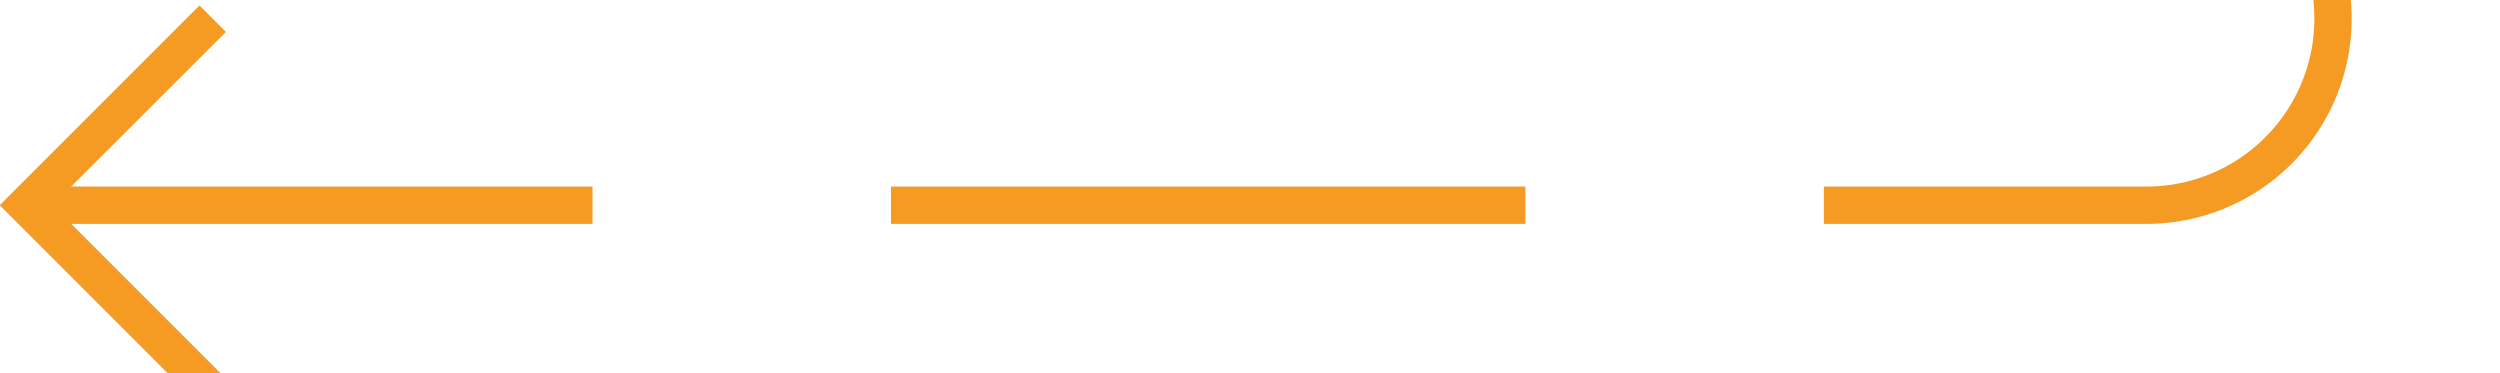 ﻿<?xml version="1.0" encoding="utf-8"?>
<svg version="1.1" xmlns:xlink="http://www.w3.org/1999/xlink" width="67px" height="10px" preserveAspectRatio="xMinYMid meet" viewBox="211 1080  67 8" xmlns="http://www.w3.org/2000/svg">
  <path d="M 273.5 1054  L 273.5 1079  A 5 5 0 0 1 268.5 1084.5 L 212 1084.5  " stroke-width="1" stroke-dasharray="17,8" stroke="#f59a23" fill="none" />
  <path d="M 217.054 1089.146  L 212.407 1084.5  L 217.054 1079.854  L 216.346 1079.146  L 211.346 1084.146  L 210.993 1084.5  L 211.346 1084.854  L 216.346 1089.854  L 217.054 1089.146  Z " fill-rule="nonzero" fill="#f59a23" stroke="none" />
</svg>